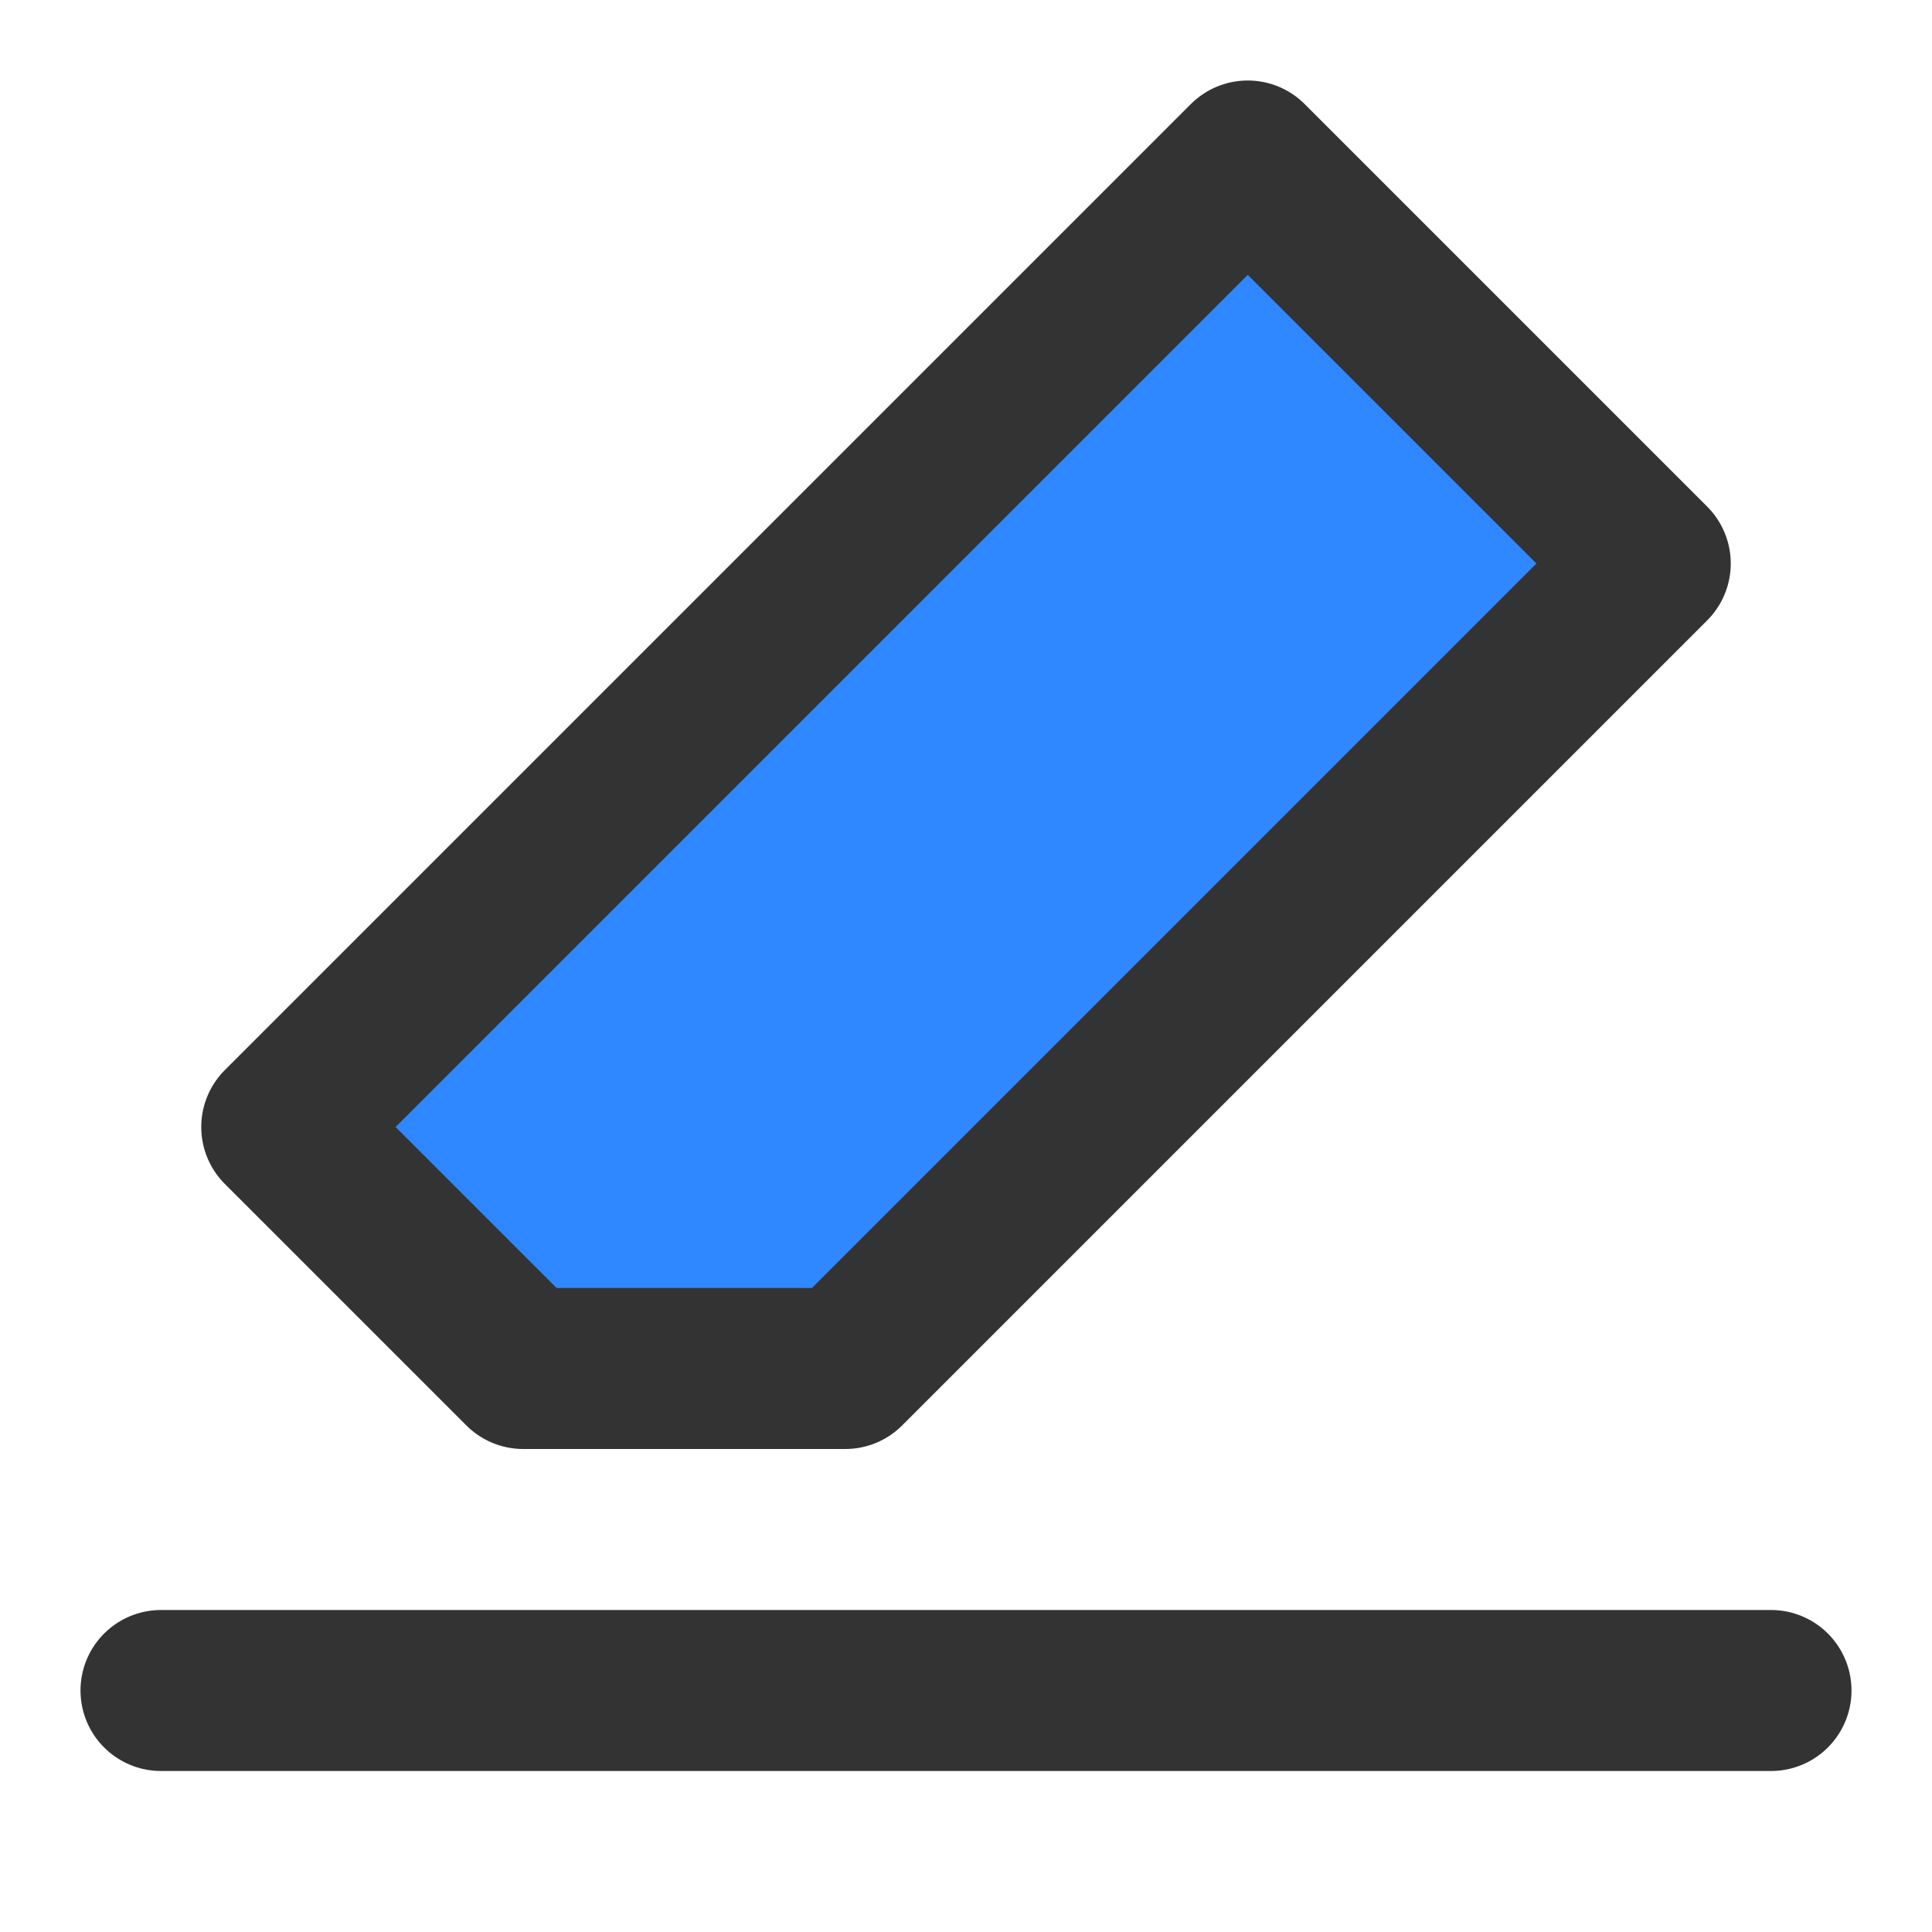 <?xml version="1.0" encoding="UTF-8"?><svg width="24" height="24" viewBox="0 0 48 48" fill="none" xmlns="http://www.w3.org/2000/svg"><path d="M4 42H44" stroke="#333" stroke-width="4" stroke-linecap="round" stroke-linejoin="round"/><path d="M31 4L7 28L13 34H21L41 14L31 4Z" fill="#2F88FF" stroke="#333" stroke-width="4" stroke-linecap="round" stroke-linejoin="round"/></svg>